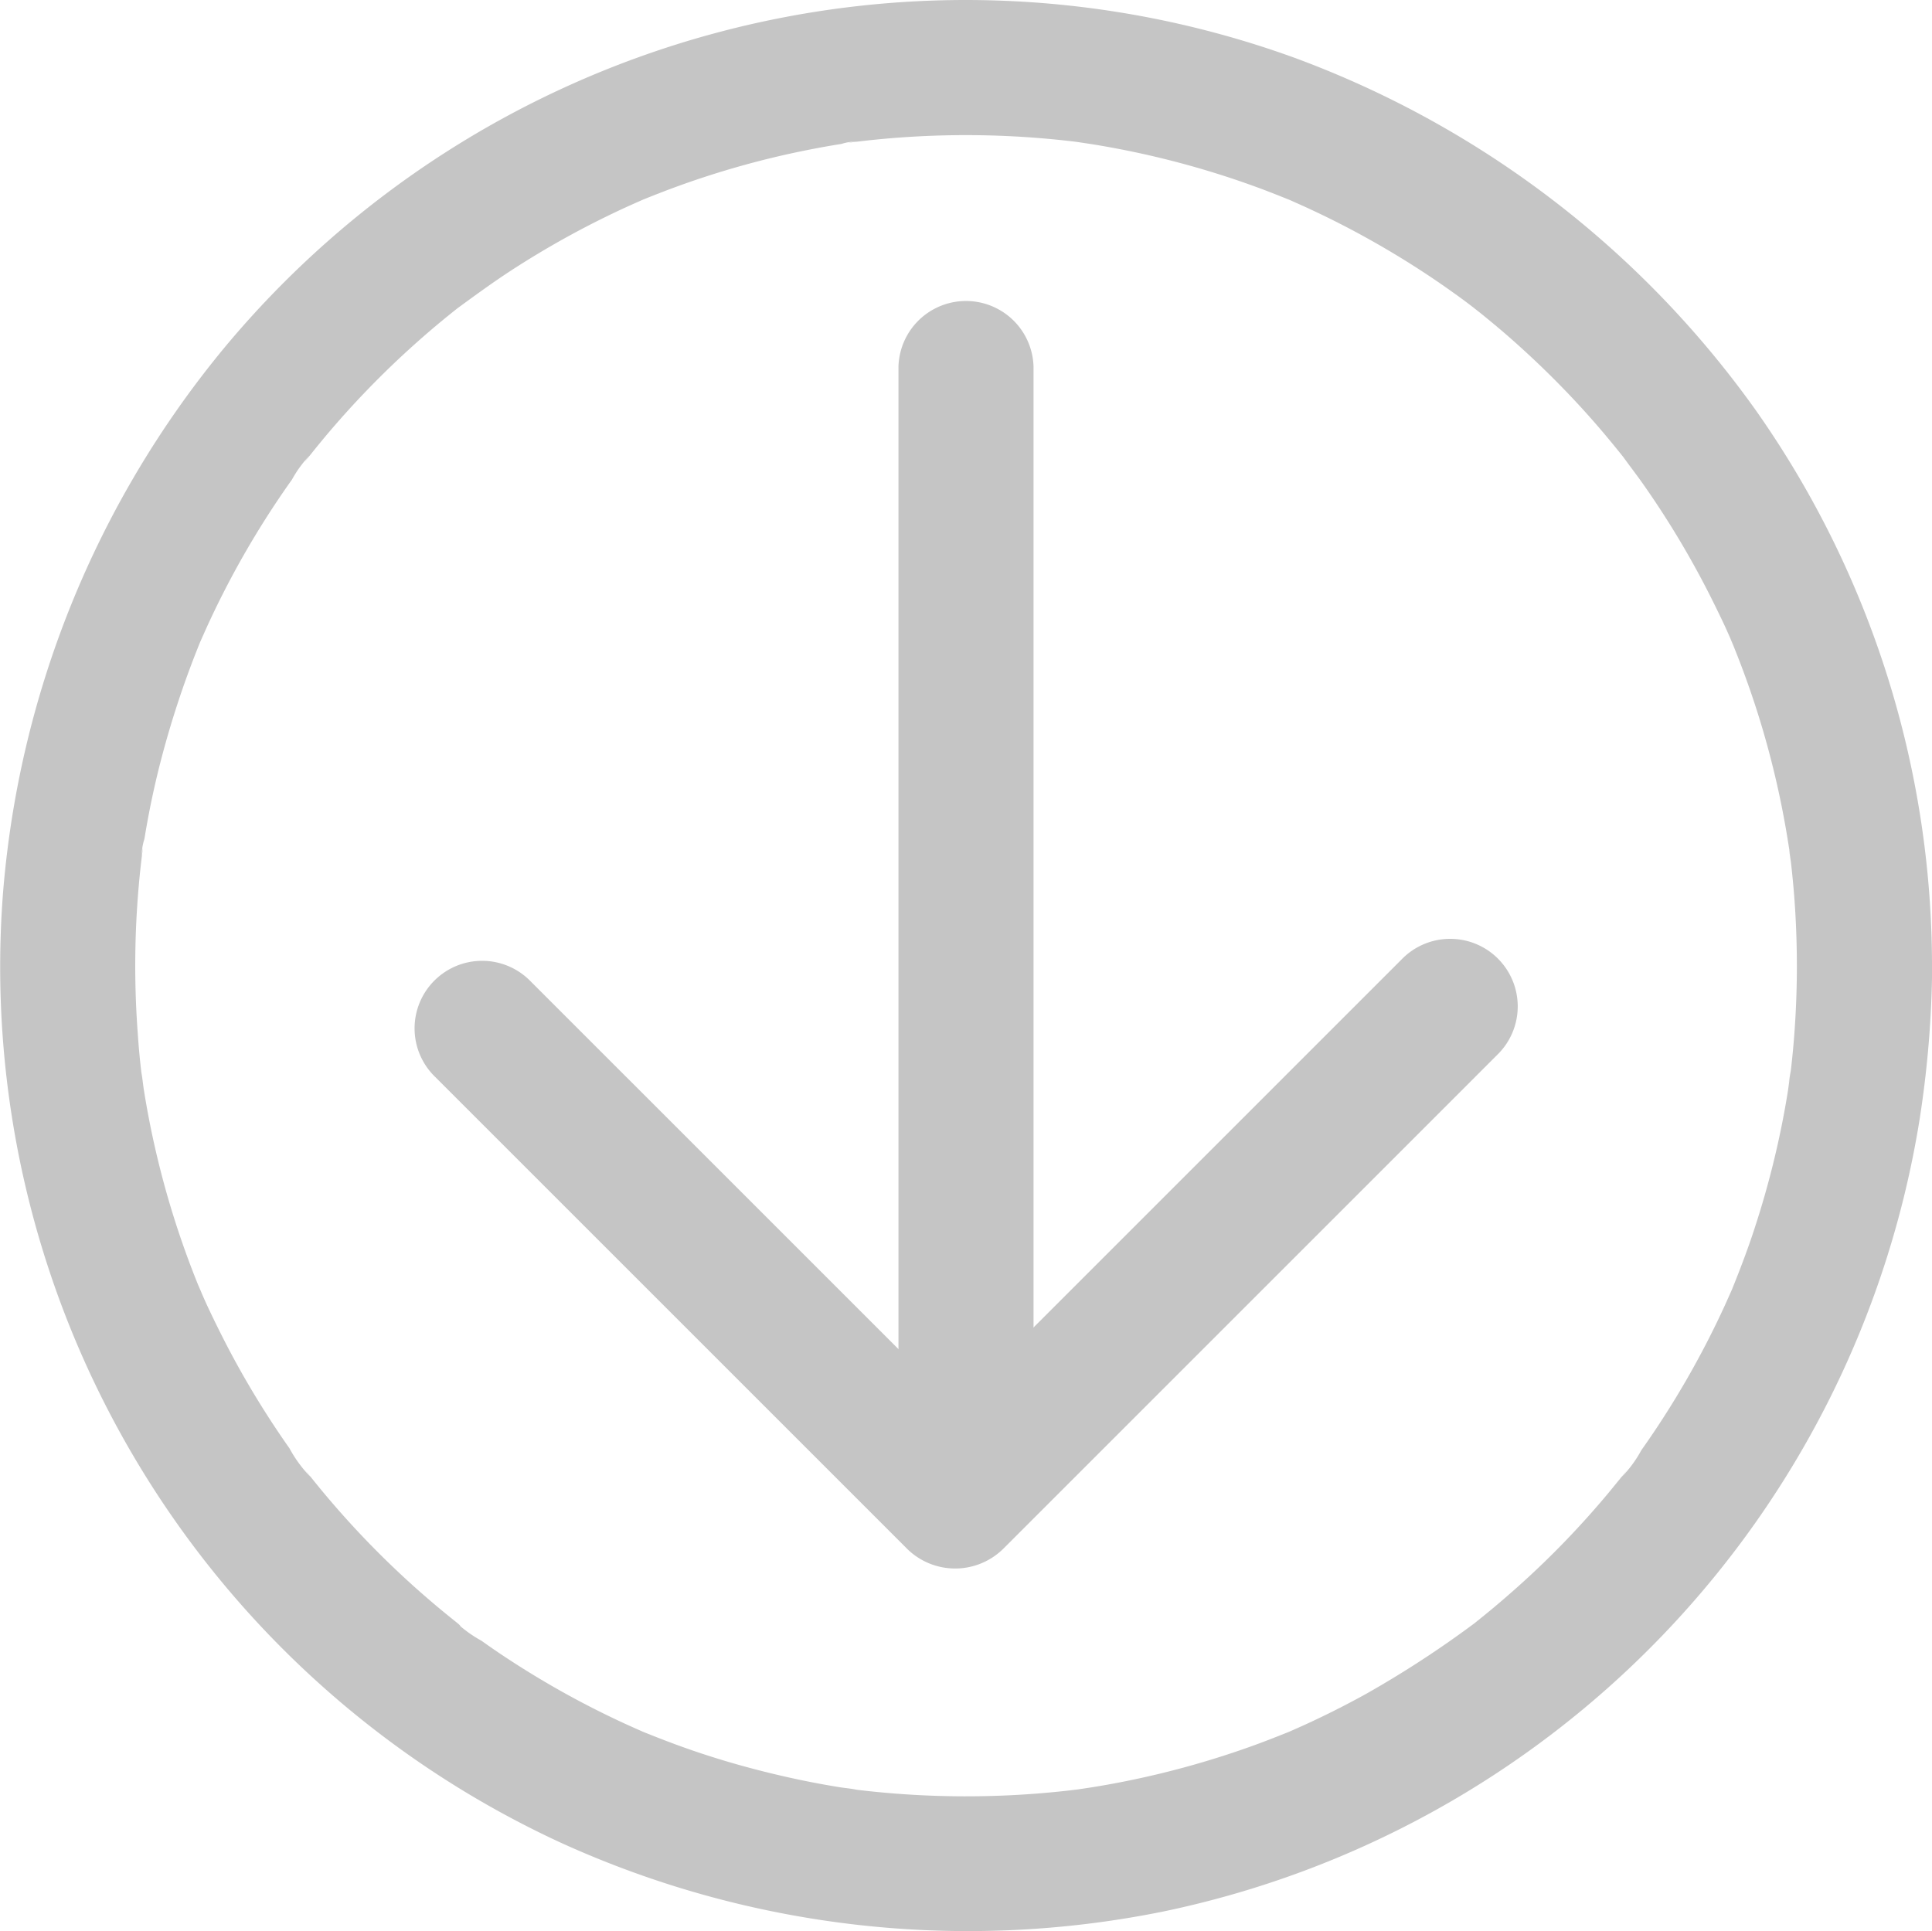 <svg xmlns="http://www.w3.org/2000/svg" width="56.423" height="56.4" viewBox="0 0 56.423 56.4">
  <g id="Group_1302" data-name="Group 1302" transform="translate(0)">
    <path id="Path_891" data-name="Path 891" d="M194.932,273.2c0,.691-.027,1.381-.08,2.07q-.037.476-.092.951c-.015.133-.135.718-.016.149-.037.176-.052.358-.081.535a26.086,26.086,0,0,1-.941,3.888c-.2.627-.435,1.242-.681,1.853-.133.33.171-.381-.032.072-.062.139-.124.279-.187.418q-.218.475-.455.941a26.2,26.2,0,0,1-1.979,3.277,3.5,3.5,0,0,1-.575.782s.249-.314.11-.144c-.055.067-.107.135-.161.2q-.162.2-.327.4-.62.744-1.294,1.441t-1.4,1.342q-.337.3-.685.591-.174.145-.35.287l-.2.161c-.281.226.239-.176.041-.031a30.055,30.055,0,0,1-3.2,2.088q-.856.473-1.746.882c-.139.064-.278.125-.418.187-.453.2.258-.1-.072.032s-.651.26-.98.38a26.062,26.062,0,0,1-3.834,1.074q-.462.092-.927.167c-.156.025-.312.047-.468.071-.272.043.4-.048.121-.016l-.337.041q-1.021.117-2.05.154a26.566,26.566,0,0,1-4.06-.162l-.27-.033c-.227-.027.192.026.189.025-.174-.039-.359-.052-.535-.081q-.5-.081-.993-.181-.981-.2-1.945-.471t-1.885-.613c-.288-.106-.573-.219-.858-.333-.461-.185.252.114-.072-.03-.179-.08-.359-.159-.537-.241a26.19,26.19,0,0,1-3.355-1.86q-.407-.266-.8-.547a3.666,3.666,0,0,1-.782-.575c.193.256.232.182.093.07l-.2-.161q-.176-.142-.35-.287-.372-.31-.733-.634a26.4,26.4,0,0,1-2.683-2.79q-.144-.174-.286-.351c-.054-.067-.106-.136-.161-.2-.139-.17.115.147.11.144a3.721,3.721,0,0,1-.613-.834q-.56-.795-1.061-1.63t-.94-1.71q-.205-.408-.4-.824c-.064-.139-.125-.279-.187-.418-.03-.067-.153-.332-.03-.065.137.3-.039-.1-.051-.128a26.046,26.046,0,0,1-1.19-3.713q-.235-.979-.393-1.974c-.025-.155-.038-.315-.07-.468.114.546.009.058-.008-.081q-.064-.542-.1-1.087a26.611,26.611,0,0,1,.011-4.14q.038-.476.094-.951c.008-.068.016-.135.024-.2.044-.369-.025.09-.017.121a1.68,1.68,0,0,1,.081-.535q.161-.993.4-1.972a27.683,27.683,0,0,1,1.224-3.769c.131-.327-.153.342.032-.072.062-.139.124-.279.187-.418q.218-.475.455-.941.442-.87.948-1.705T150.983,259a3.392,3.392,0,0,1,.538-.729c-.029.021-.288.364-.07.093l.121-.152q.182-.227.368-.45a26.375,26.375,0,0,1,2.649-2.734q.361-.323.734-.632.174-.144.351-.286l.152-.121c.341-.274-.249.183-.041.031.523-.383,1.044-.765,1.587-1.119a26.247,26.247,0,0,1,3.419-1.879c.139-.063.279-.124.418-.186.321-.144-.348.139.072-.03.325-.131.652-.258.982-.378q.9-.326,1.825-.586.964-.271,1.947-.466.5-.1.994-.178a1.443,1.443,0,0,1,.468-.07c-.031-.008-.49.061-.121.017l.27-.032a26.593,26.593,0,0,1,4.13-.149q1.026.043,2.047.165c.089.011.18.026.27.034,0,0-.414-.06-.189-.024.156.024.312.046.468.071q.531.086,1.059.194a26.051,26.051,0,0,1,3.826,1.093c.288.107.572.221.857.335.327.131-.341-.154.072.032.159.072.319.141.477.215q.888.41,1.743.886t1.666,1.009q.406.267.8.549.185.131.367.266c.073.054.5.381.265.2s.136.109.207.166q.176.142.35.287.4.331.781.677.719.649,1.389,1.349.648.676,1.246,1.4.165.2.326.4c.04.051.079.1.12.152.169.2-.224-.306-.071-.092.188.263.387.518.574.783a26.241,26.241,0,0,1,2,3.34q.205.409.4.824c.073.159.142.319.214.478.023.051.121.259,0,.005-.133-.288.026.064.051.128q.371.916.672,1.858a26.1,26.1,0,0,1,.921,3.9c.012.079.1.6.043.273-.056-.3.021.18.033.277q.054.475.092.951c.054.689.079,1.379.08,2.07a1.973,1.973,0,0,0,3.946,0,28.2,28.2,0,0,0-5.119-16.2,28.728,28.728,0,0,0-13.514-10.339,28.159,28.159,0,0,0-31.259,8.5,28.585,28.585,0,0,0-6.448,15.965,28.171,28.171,0,0,0,16.322,27.687,28.7,28.7,0,0,0,17.555,2,28.192,28.192,0,0,0,22.1-23.133,30.426,30.426,0,0,0,.368-4.487,1.973,1.973,0,0,0-3.946,0Z" transform="translate(-142.455 -244.994)" fill="#c5c5c5"/>
    <path id="Path_892" data-name="Path 892" d="M408.472,335.625V366.41a1.973,1.973,0,1,0,3.945,0V335.625a1.973,1.973,0,0,0-3.945,0Z" transform="translate(-382.233 -324.905)" fill="#c5c5c5"/>
    <path id="Path_893" data-name="Path 893" d="M294.3,523.892l-4.889,4.889-7.756,7.756-1.793,1.793h2.79l-4.67-4.67-7.409-7.409-1.717-1.717a1.973,1.973,0,1,0-2.79,2.79l4.67,4.67,7.409,7.409,1.717,1.717a2,2,0,0,0,2.79,0l4.889-4.889,7.756-7.756,1.793-1.793a1.973,1.973,0,1,0-2.79-2.79Z" transform="translate(-253.362 -495.874)" fill="#c5c5c5"/>
  </g>
</svg>
